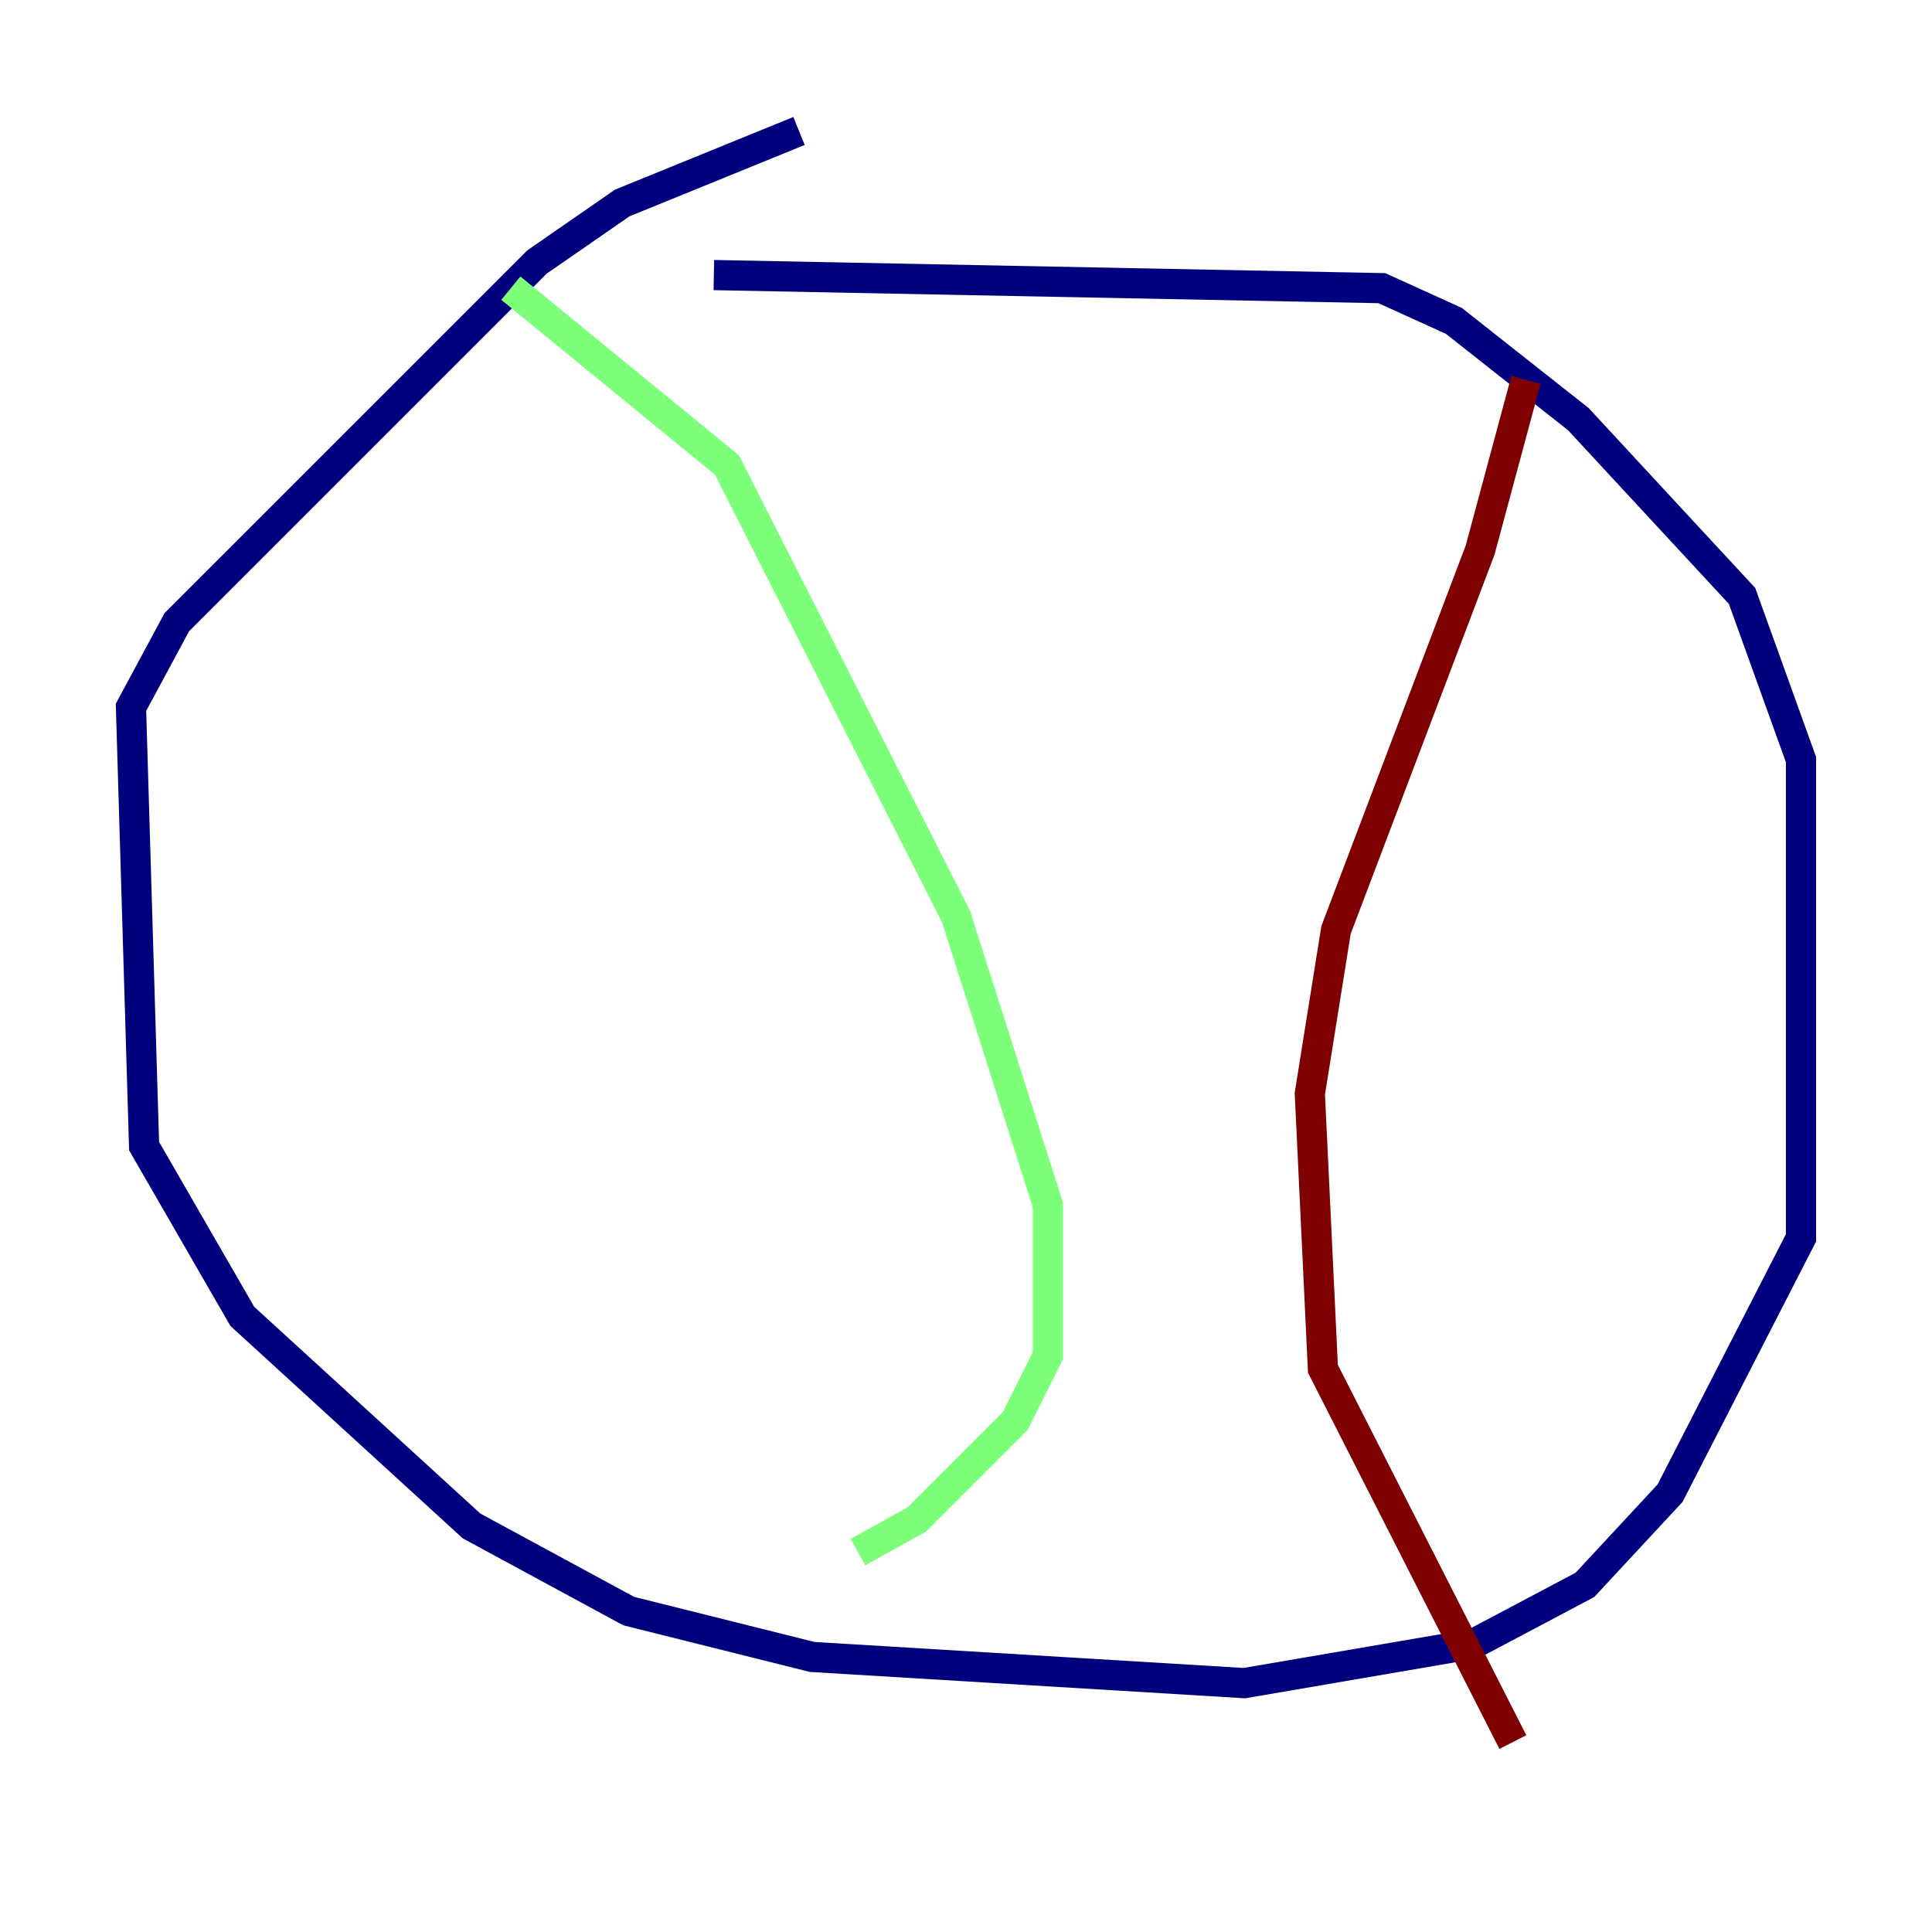 <?xml version="1.0" encoding="utf-8" ?>
<svg baseProfile="tiny" height="128" version="1.2" viewBox="0,0,128,128" width="128" xmlns="http://www.w3.org/2000/svg" xmlns:ev="http://www.w3.org/2001/xml-events" xmlns:xlink="http://www.w3.org/1999/xlink"><defs /><polyline fill="none" points="52.936,8.678 41.22,13.451 35.58,17.356 11.715,41.22 8.678,46.861 9.546,75.932 16.054,87.214 31.241,101.098 41.654,106.739 53.803,109.776 82.441,111.512 97.627,108.909 105.003,105.003 110.644,98.929 119.322,82.007 119.322,50.332 115.417,39.485 104.57,27.77 96.325,21.261 91.552,19.091 47.295,18.224" stroke="#00007f" stroke-width="2" /><polyline fill="none" points="33.844,19.091 48.163,30.807 63.349,60.746 69.424,79.837 69.424,89.817 67.254,94.156 60.746,100.664 56.841,102.834" stroke="#7cff79" stroke-width="2" /><polyline fill="none" points="101.098,25.166 98.061,36.447 88.515,61.614 86.78,72.461 87.647,90.685 100.231,115.417" stroke="#7f0000" stroke-width="2" /></svg>